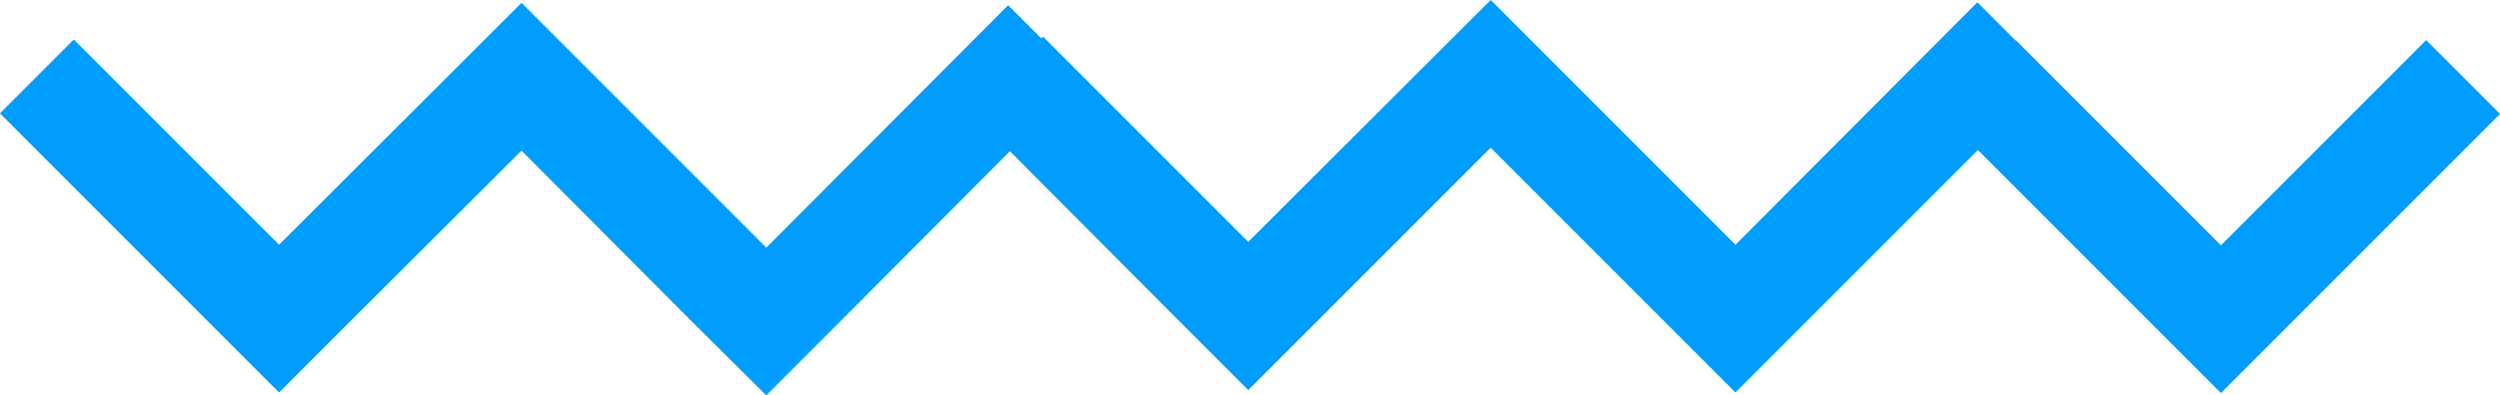 <?xml version="1.0" encoding="utf-8"?>
<!-- Generator: Adobe Illustrator 22.1.0, SVG Export Plug-In . SVG Version: 6.00 Build 0)  -->
<svg version="1.1" id="Layer_1" xmlns="http://www.w3.org/2000/svg" xmlns:xlink="http://www.w3.org/1999/xlink" x="0px" y="0px"
	 viewBox="0 0 430 68" style="enable-background:new 0 0 430 68;" xml:space="preserve">
<style type="text/css">
	.st0{fill:#009DFF;}
</style>
<polygon class="st0" points="382,42.2 346.7,6.9 346.7,7 340.1,0.4 298.5,42.1 269.1,12.7 269.1,12.7 256.4,0 214.7,41.6 179.4,6.3 
	179.1,6.6 173.4,0.9 131.8,42.6 102.4,13.2 102.4,13.2 89.7,0.5 48,42.1 12.7,6.8 0,19.5 35.3,54.8 48,67.5 60.7,54.8 89.7,25.9 
	119,55.3 131.8,68 144.5,55.3 173.7,26 202,54.4 214.7,67.1 227.4,54.4 256.4,25.4 285.8,54.8 298.5,67.5 311.2,54.8 340.2,25.8 
	369.3,54.9 382,67.6 394.7,54.9 430,19.6 417.3,6.9 "/>
</svg>
